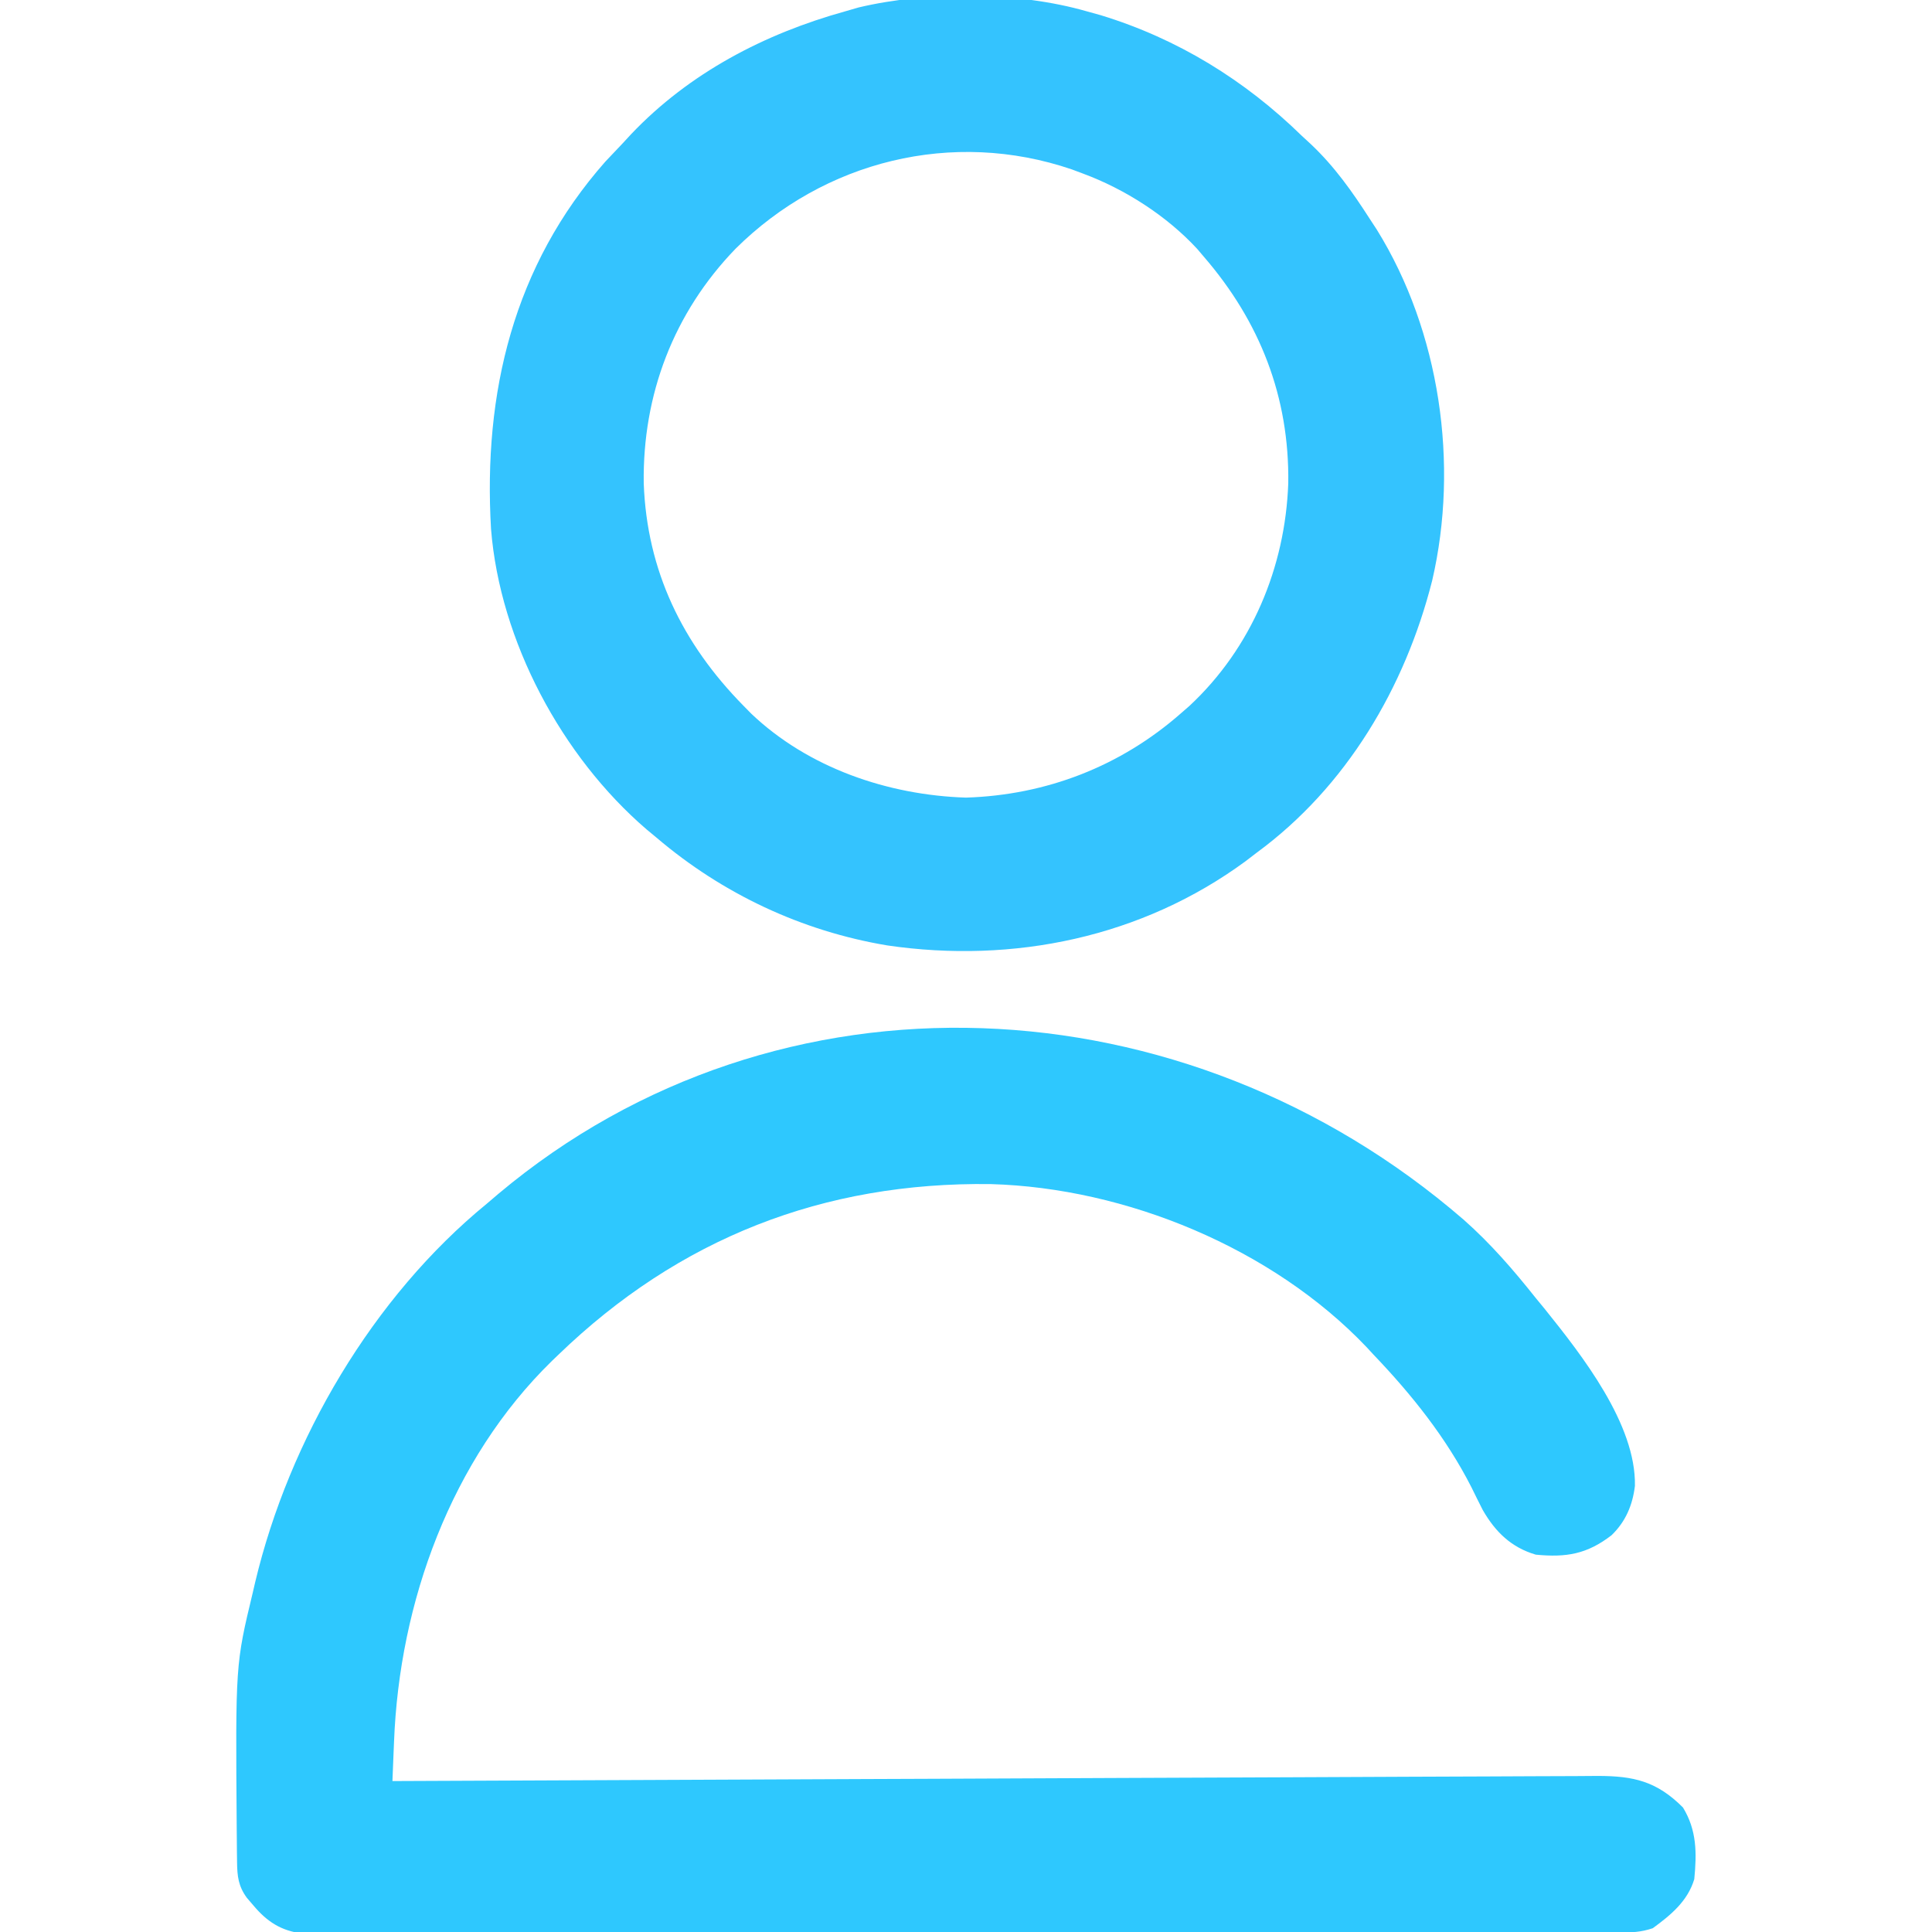 <?xml version="1.0" encoding="UTF-8"?>
<svg version="1.1" xmlns="http://www.w3.org/2000/svg" width="512" height="512">
<path d="M0 0 C7.176 6.347 13.162 13.277 19.125 20.777 C19.92 21.744 20.716 22.711 21.535 23.707 C31.334 35.913 45.73 54.202 45.395 70.562 C44.771 75.685 42.922 80.049 39.184 83.645 C32.701 88.635 27.235 89.565 19.125 88.777 C12.628 86.866 8.425 82.773 5.076 76.956 C4.046 74.95 3.052 72.929 2.062 70.902 C-4.619 57.79 -13.724 46.39 -23.875 35.777 C-24.494 35.107 -25.113 34.437 -25.75 33.746 C-50.684 7.566 -89.42 -8.409 -125.301 -9.426 C-169.681 -10.02 -207.937 4.941 -239.875 35.777 C-240.72 36.587 -240.72 36.587 -241.582 37.414 C-268.385 63.579 -282.039 101.467 -283.453 138.359 C-283.495 139.367 -283.537 140.374 -283.581 141.412 C-283.683 143.867 -283.781 146.322 -283.875 148.777 C-283.182 148.774 -282.488 148.771 -281.773 148.767 C-240.681 148.575 -199.588 148.398 -158.494 148.242 C-153.562 148.223 -148.629 148.204 -143.696 148.185 C-142.713 148.182 -141.731 148.178 -140.72 148.174 C-124.813 148.112 -108.907 148.04 -93.001 147.964 C-76.683 147.886 -60.364 147.82 -44.045 147.764 C-33.974 147.729 -23.903 147.686 -13.832 147.63 C-6.928 147.594 -0.024 147.568 6.88 147.551 C10.865 147.54 14.849 147.525 18.834 147.497 C22.483 147.471 26.131 147.459 29.78 147.459 C31.724 147.455 33.667 147.436 35.61 147.416 C45.107 147.437 51.171 148.823 58.125 155.777 C61.81 161.796 61.802 167.848 61.125 174.777 C59.363 180.613 54.939 184.254 50.125 187.777 C46.898 188.853 44.576 188.905 41.182 188.909 C39.932 188.913 38.683 188.916 37.396 188.92 C36.002 188.92 34.608 188.919 33.214 188.918 C31.739 188.92 30.264 188.923 28.789 188.927 C24.725 188.935 20.662 188.937 16.598 188.937 C12.22 188.939 7.842 188.947 3.463 188.954 C-6.115 188.967 -15.694 188.973 -25.272 188.978 C-31.251 188.98 -37.229 188.985 -43.207 188.989 C-59.752 189.001 -76.298 189.012 -92.843 189.015 C-94.432 189.015 -94.432 189.015 -96.053 189.016 C-97.115 189.016 -98.176 189.016 -99.27 189.016 C-101.422 189.017 -103.574 189.017 -105.726 189.018 C-106.793 189.018 -107.861 189.018 -108.96 189.018 C-126.26 189.022 -143.561 189.04 -160.861 189.063 C-178.613 189.087 -196.366 189.099 -214.119 189.1 C-224.09 189.101 -234.061 189.107 -244.032 189.125 C-252.522 189.14 -261.012 189.146 -269.501 189.137 C-273.834 189.133 -278.167 189.134 -282.5 189.148 C-286.465 189.161 -290.431 189.16 -294.397 189.148 C-295.832 189.146 -297.268 189.149 -298.703 189.158 C-300.653 189.169 -302.604 189.16 -304.554 189.149 C-305.638 189.15 -306.721 189.15 -307.838 189.151 C-313.386 188.468 -317.15 185.994 -320.688 181.777 C-321.271 181.097 -321.855 180.416 -322.457 179.715 C-324.721 176.622 -325.006 173.975 -325.052 170.26 C-325.065 169.342 -325.077 168.424 -325.09 167.478 C-325.098 166.483 -325.105 165.487 -325.113 164.461 C-325.123 163.425 -325.133 162.389 -325.143 161.322 C-325.469 117.871 -325.469 117.871 -320.875 98.777 C-320.666 97.875 -320.457 96.973 -320.242 96.043 C-311.228 58.233 -289.101 20.512 -258.875 -4.223 C-257.844 -5.101 -256.812 -5.98 -255.781 -6.859 C-181.439 -69.262 -73.73 -63.765 0 0 Z " fill="#2EC8FE" transform="translate(387.875,323.223)"/>
<path d="M0 0 C1.226 0.34 2.452 0.681 3.715 1.031 C24.049 7.243 41.864 18.209 57 33 C57.802 33.74 58.604 34.48 59.43 35.242 C65.678 41.144 70.379 47.814 75 55 C75.619 55.946 76.237 56.892 76.875 57.867 C93.615 84.846 98.707 120.03 91.543 150.854 C84.372 179.174 68.779 205.567 45 223 C44.041 223.735 43.082 224.47 42.094 225.227 C14.637 245.403 -19.423 252.448 -52.867 247.545 C-75.545 243.757 -96.524 233.87 -114 219 C-114.891 218.26 -115.781 217.52 -116.699 216.758 C-139.132 197.451 -155.494 166.919 -157.871 137.205 C-159.98 101.131 -151.914 67.38 -127.562 39.812 C-126.051 38.199 -124.53 36.595 -123 35 C-122.242 34.179 -121.484 33.358 -120.703 32.512 C-105.285 16.313 -85.387 5.939 -64 0 C-62.235 -0.51 -62.235 -0.51 -60.434 -1.031 C-42.008 -5.4 -18.211 -5.233 0 0 Z M-93.066 62.914 C-109.476 79.881 -117.741 101.596 -117.403 125.096 C-116.558 148.263 -107.171 167.55 -91 184 C-89.971 185.048 -89.971 185.048 -88.922 186.117 C-73.79 200.52 -52.651 207.723 -32 208.375 C-10.696 207.703 8.983 200.087 25 186 C25.75 185.345 26.5 184.69 27.273 184.016 C43.679 168.704 52.59 147.379 53.403 125.096 C53.732 102.207 45.901 82.224 31 65 C30.439 64.339 29.879 63.677 29.301 62.996 C21.213 54.216 10.125 47.119 -1 43 C-1.981 42.633 -2.962 42.265 -3.973 41.887 C-35.522 31.136 -69.575 39.594 -93.066 62.914 Z " fill="#34C3FE" transform="translate(288,3)"/>
</svg>
